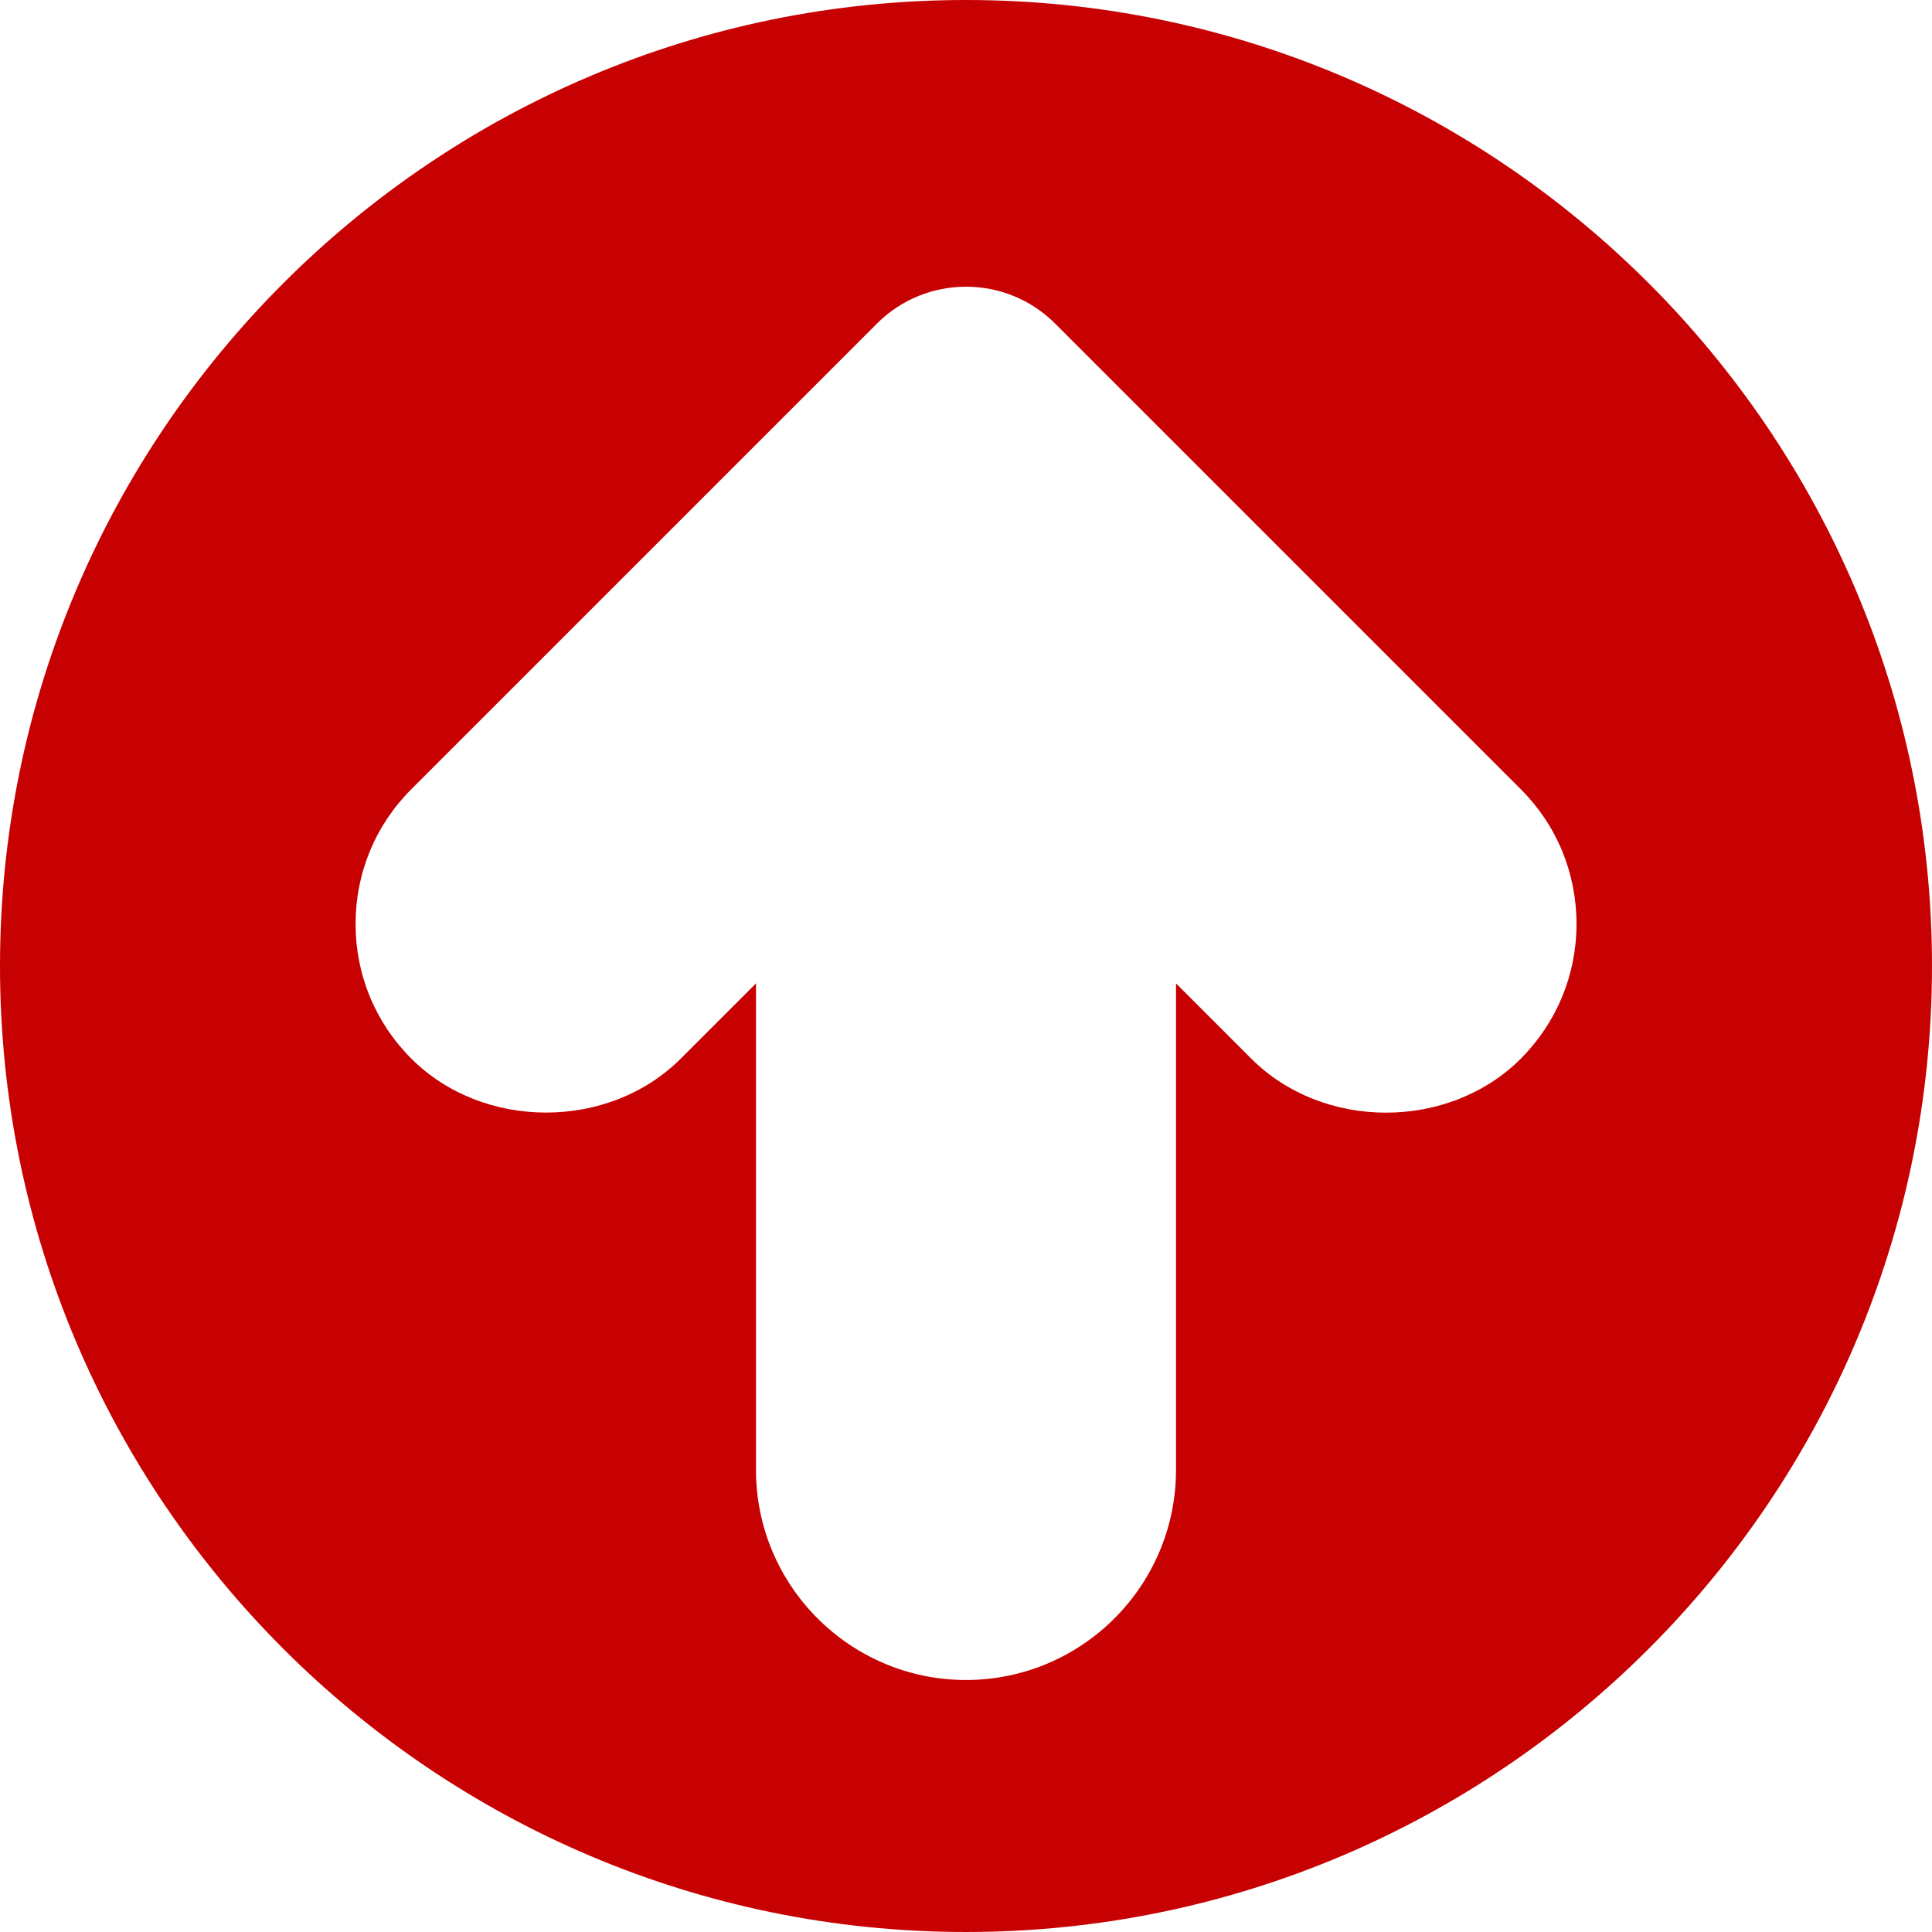 <?xml version="1.0"?>
<svg xmlns="http://www.w3.org/2000/svg" xmlns:xlink="http://www.w3.org/1999/xlink" version="1.1" id="Capa_1" x="0px" y="0px" viewBox="0 0 490.667 490.667" style="enable-background:new 0 0 490.667 490.667;" xml:space="preserve" width="512px" height="512px" class=""><g><g>
	<g>
		<path d="M245.333,0C110.059,0,0,110.059,0,245.333s110.059,245.333,245.333,245.333s245.333-110.059,245.333-245.333    S380.608,0,245.333,0z M386.219,268.885c-18.283,18.261-50.133,18.261-68.416,0l-19.136-19.136v123.584    c0,29.397-23.915,53.333-53.333,53.333S192,402.731,192,373.333V249.749l-19.115,19.115c-18.283,18.261-50.133,18.261-68.416,0    c-9.152-9.131-14.165-21.291-14.165-34.219c0-12.928,5.013-25.067,14.165-34.219L222.72,82.176    c12.459-12.48,32.789-12.48,45.248,0l118.251,118.251c9.152,9.131,14.165,21.291,14.165,34.219    C400.384,247.573,395.349,259.733,386.219,268.885z" data-original="#000000" class="active-path" data-old_color="#000000" fill="#C70101"/>
	</g>
</g></g> </svg>
